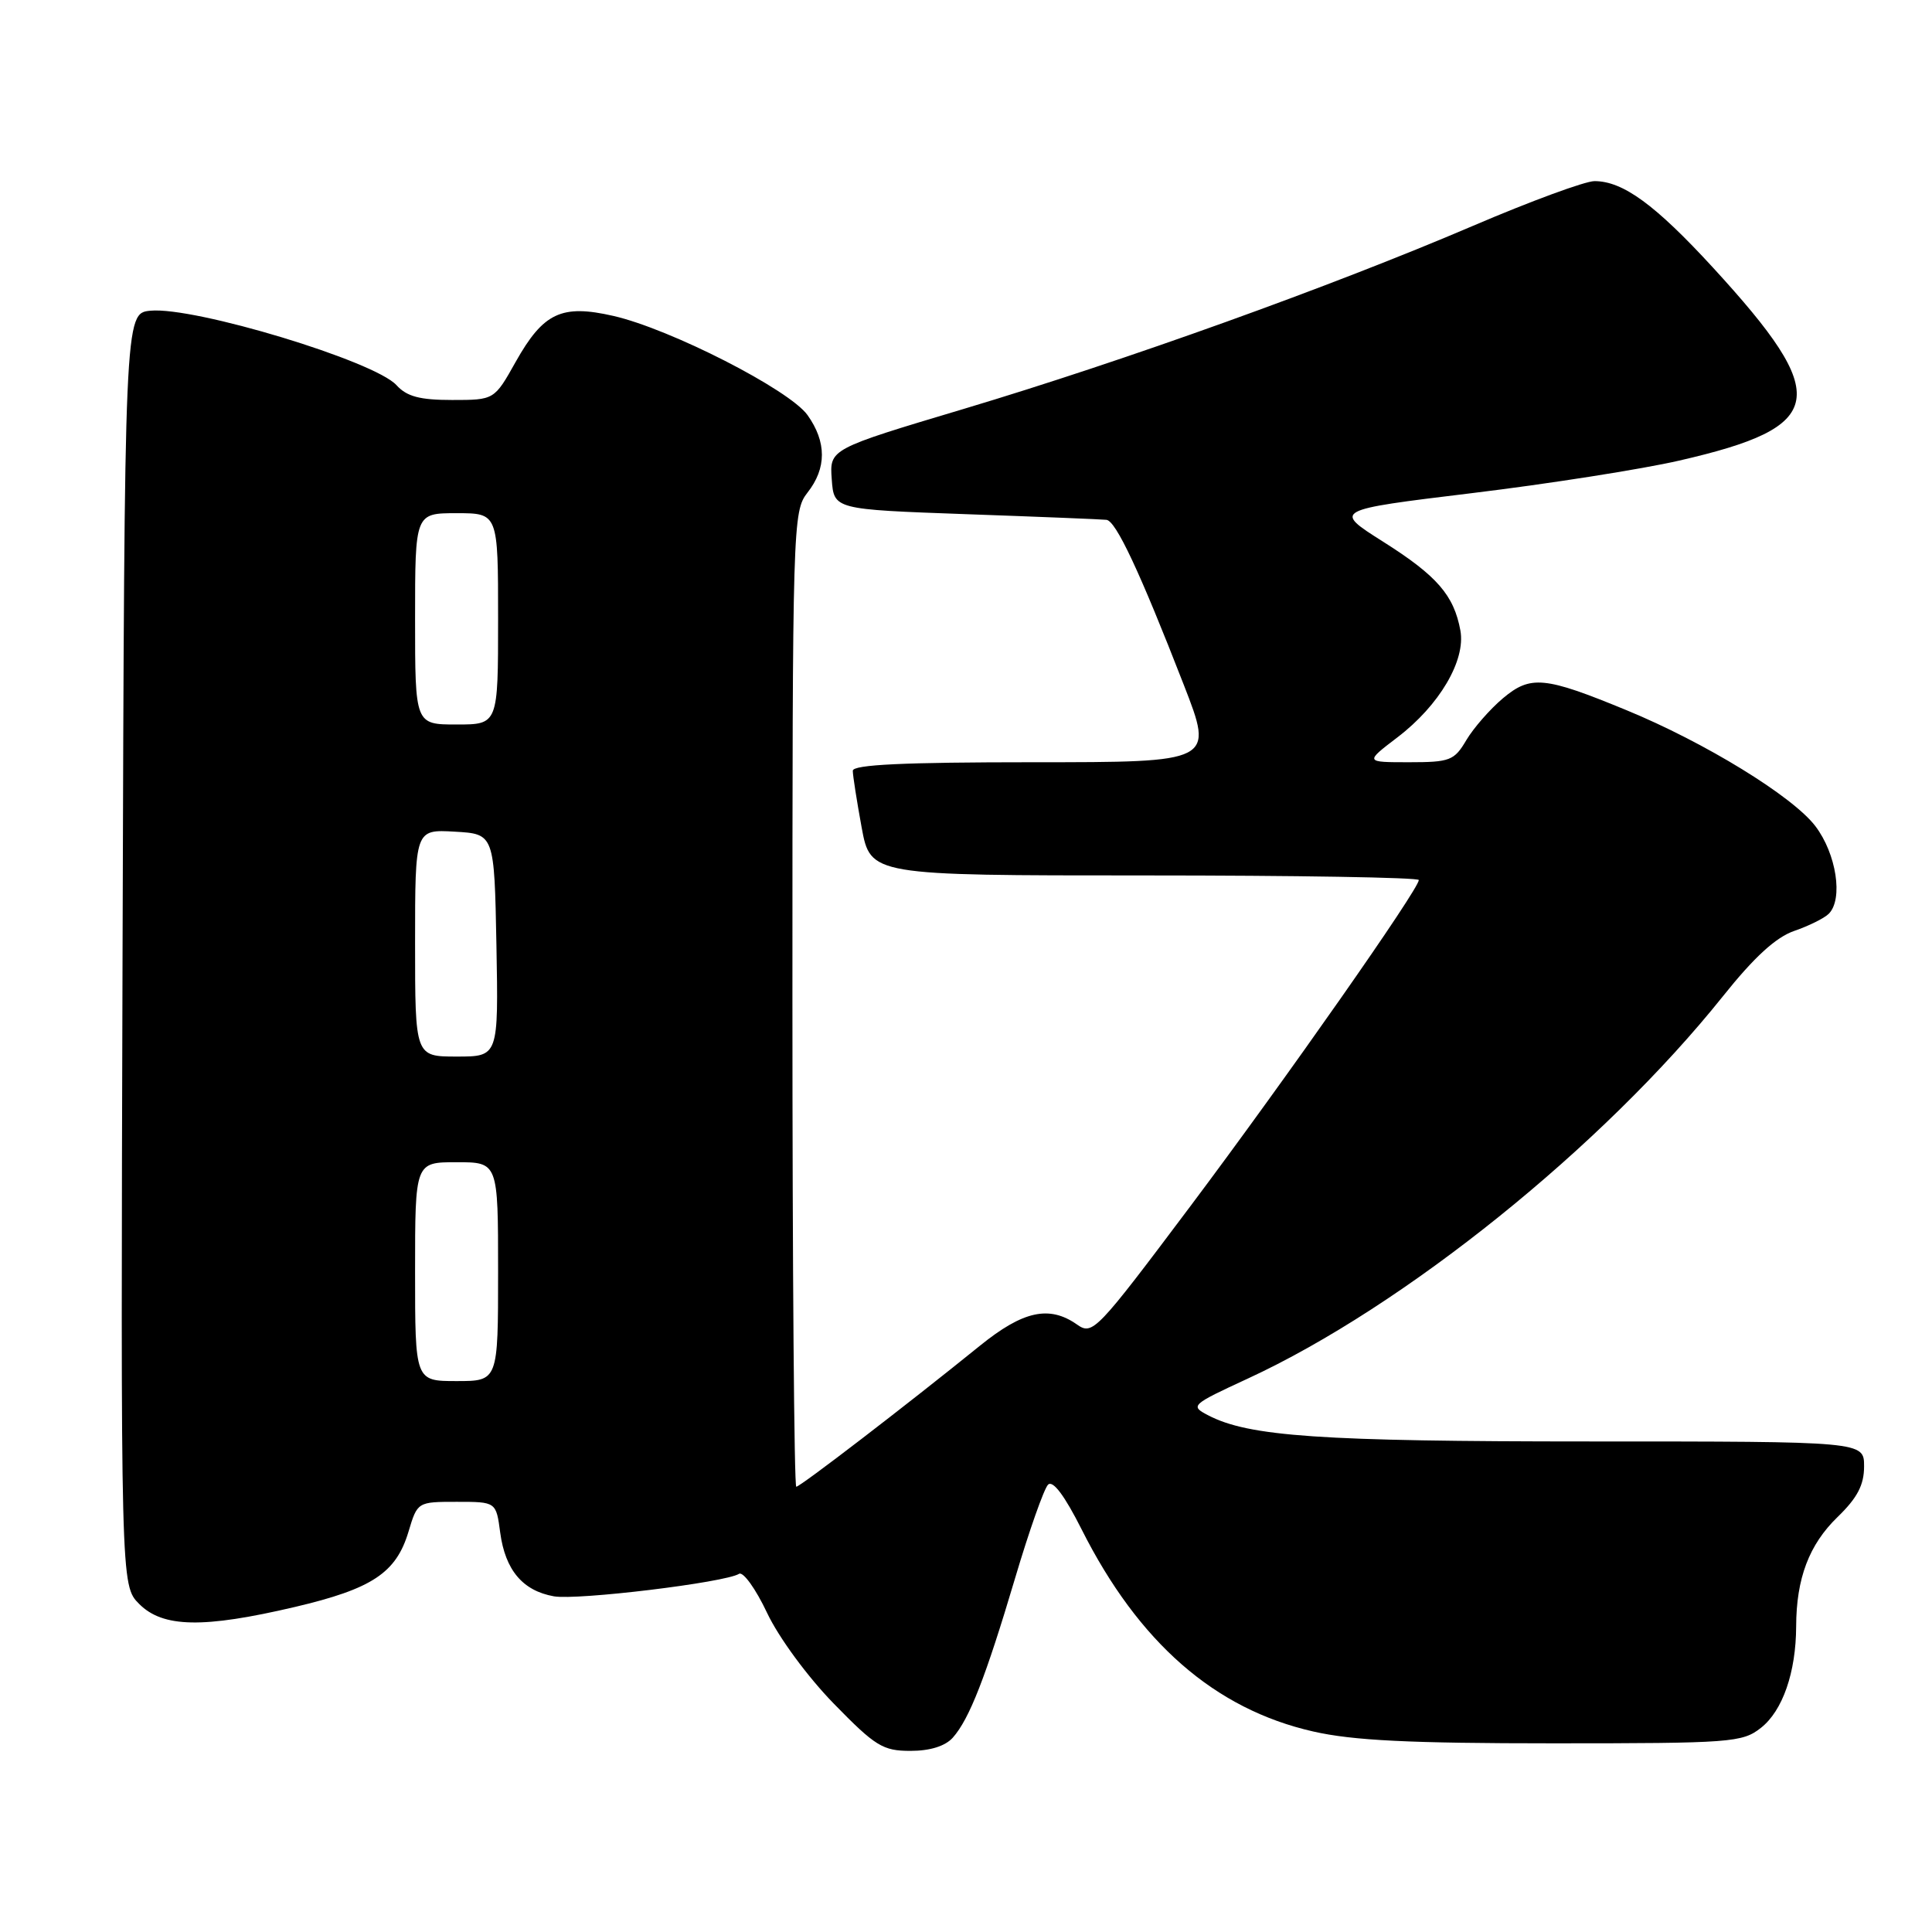 <?xml version="1.0" encoding="UTF-8" standalone="no"?>
<!DOCTYPE svg PUBLIC "-//W3C//DTD SVG 1.1//EN" "http://www.w3.org/Graphics/SVG/1.1/DTD/svg11.dtd" >
<svg xmlns="http://www.w3.org/2000/svg" xmlns:xlink="http://www.w3.org/1999/xlink" version="1.1" viewBox="0 0 256 256">
 <g >
 <path fill="currentColor"
d=" M 126.25 230.25 C 128.44 227.79 130.60 222.26 134.51 209.10 C 136.37 202.83 138.34 197.26 138.87 196.73 C 139.51 196.09 141.07 198.18 143.33 202.67 C 150.88 217.66 160.97 226.47 174.00 229.43 C 179.27 230.63 186.77 231.00 205.81 231.00 C 229.40 231.00 230.87 230.89 233.33 228.95 C 236.21 226.69 237.98 221.59 238.00 215.50 C 238.02 209.14 239.71 204.67 243.49 201.01 C 246.11 198.47 247.00 196.77 247.00 194.30 C 247.00 191.00 247.00 191.00 210.68 191.00 C 174.96 191.00 165.45 190.35 160.06 187.52 C 157.68 186.28 157.83 186.14 165.36 182.66 C 186.05 173.10 212.38 151.91 228.28 132.03 C 232.43 126.83 235.31 124.19 237.75 123.35 C 239.67 122.69 241.73 121.67 242.32 121.08 C 244.26 119.14 243.33 113.12 240.54 109.46 C 237.53 105.51 225.91 98.38 215.51 94.10 C 204.64 89.62 202.81 89.45 199.14 92.53 C 197.42 93.98 195.24 96.48 194.29 98.08 C 192.70 100.78 192.12 101.00 186.71 101.00 C 180.84 101.00 180.84 101.00 185.17 97.70 C 190.72 93.47 194.23 87.51 193.51 83.55 C 192.65 78.87 190.42 76.30 183.29 71.79 C 176.63 67.58 176.63 67.58 195.06 65.34 C 205.20 64.11 217.56 62.17 222.51 61.03 C 242.09 56.54 242.77 52.67 226.99 35.47 C 219.33 27.13 215.05 24.00 211.28 24.00 C 210.04 24.00 202.80 26.66 195.19 29.92 C 176.32 37.99 149.09 47.78 127.71 54.18 C 109.92 59.50 109.92 59.50 110.21 63.50 C 110.50 67.50 110.50 67.50 128.00 68.13 C 137.62 68.47 146.00 68.81 146.61 68.88 C 147.87 69.02 151.02 75.74 156.86 90.75 C 160.85 101.00 160.85 101.00 136.92 101.00 C 119.75 101.00 113.00 101.32 113.00 102.13 C 113.00 102.76 113.53 106.13 114.17 109.63 C 115.35 116.00 115.35 116.00 151.67 116.00 C 171.65 116.00 188.00 116.27 188.00 116.61 C 188.00 117.81 170.46 142.86 157.79 159.75 C 145.24 176.47 144.78 176.96 142.70 175.50 C 139.03 172.93 135.56 173.69 129.84 178.32 C 120.13 186.18 106.04 197.00 105.51 197.00 C 105.23 197.00 105.00 167.93 105.00 132.41 C 105.00 69.33 105.05 67.76 107.00 65.27 C 109.54 62.04 109.54 58.57 107.00 55.00 C 104.60 51.64 88.82 43.58 81.27 41.86 C 74.41 40.29 72.00 41.43 68.34 47.93 C 65.50 53.00 65.50 53.00 59.90 53.00 C 55.62 53.00 53.90 52.54 52.54 51.04 C 49.64 47.84 25.78 40.62 19.94 41.17 C 16.50 41.50 16.50 41.50 16.24 125.79 C 15.99 210.08 15.99 210.08 18.45 212.54 C 21.59 215.68 26.93 215.78 39.08 212.93 C 49.32 210.52 52.49 208.42 54.13 202.95 C 55.31 199.01 55.33 199.00 60.53 199.00 C 65.74 199.00 65.74 199.00 66.28 203.08 C 66.95 208.04 69.25 210.78 73.39 211.52 C 76.49 212.07 96.06 209.70 97.93 208.54 C 98.47 208.21 100.14 210.53 101.64 213.71 C 103.19 216.99 107.02 222.19 110.48 225.74 C 115.99 231.39 116.98 232.00 120.64 232.00 C 123.24 232.00 125.25 231.37 126.25 230.25 Z  M 55.00 168.50 C 55.00 154.00 55.00 154.00 60.50 154.00 C 66.00 154.00 66.00 154.00 66.00 168.50 C 66.00 183.00 66.00 183.00 60.50 183.00 C 55.00 183.00 55.00 183.00 55.00 168.50 Z  M 55.00 124.95 C 55.00 109.90 55.00 109.90 60.25 110.20 C 65.50 110.50 65.50 110.50 65.78 125.25 C 66.05 140.00 66.05 140.00 60.53 140.00 C 55.00 140.00 55.00 140.00 55.00 124.95 Z  M 55.00 82.00 C 55.00 68.00 55.00 68.00 60.50 68.00 C 66.00 68.00 66.00 68.00 66.00 82.00 C 66.00 96.00 66.00 96.00 60.50 96.00 C 55.00 96.00 55.00 96.00 55.00 82.00 Z "/>
</g>
</svg>